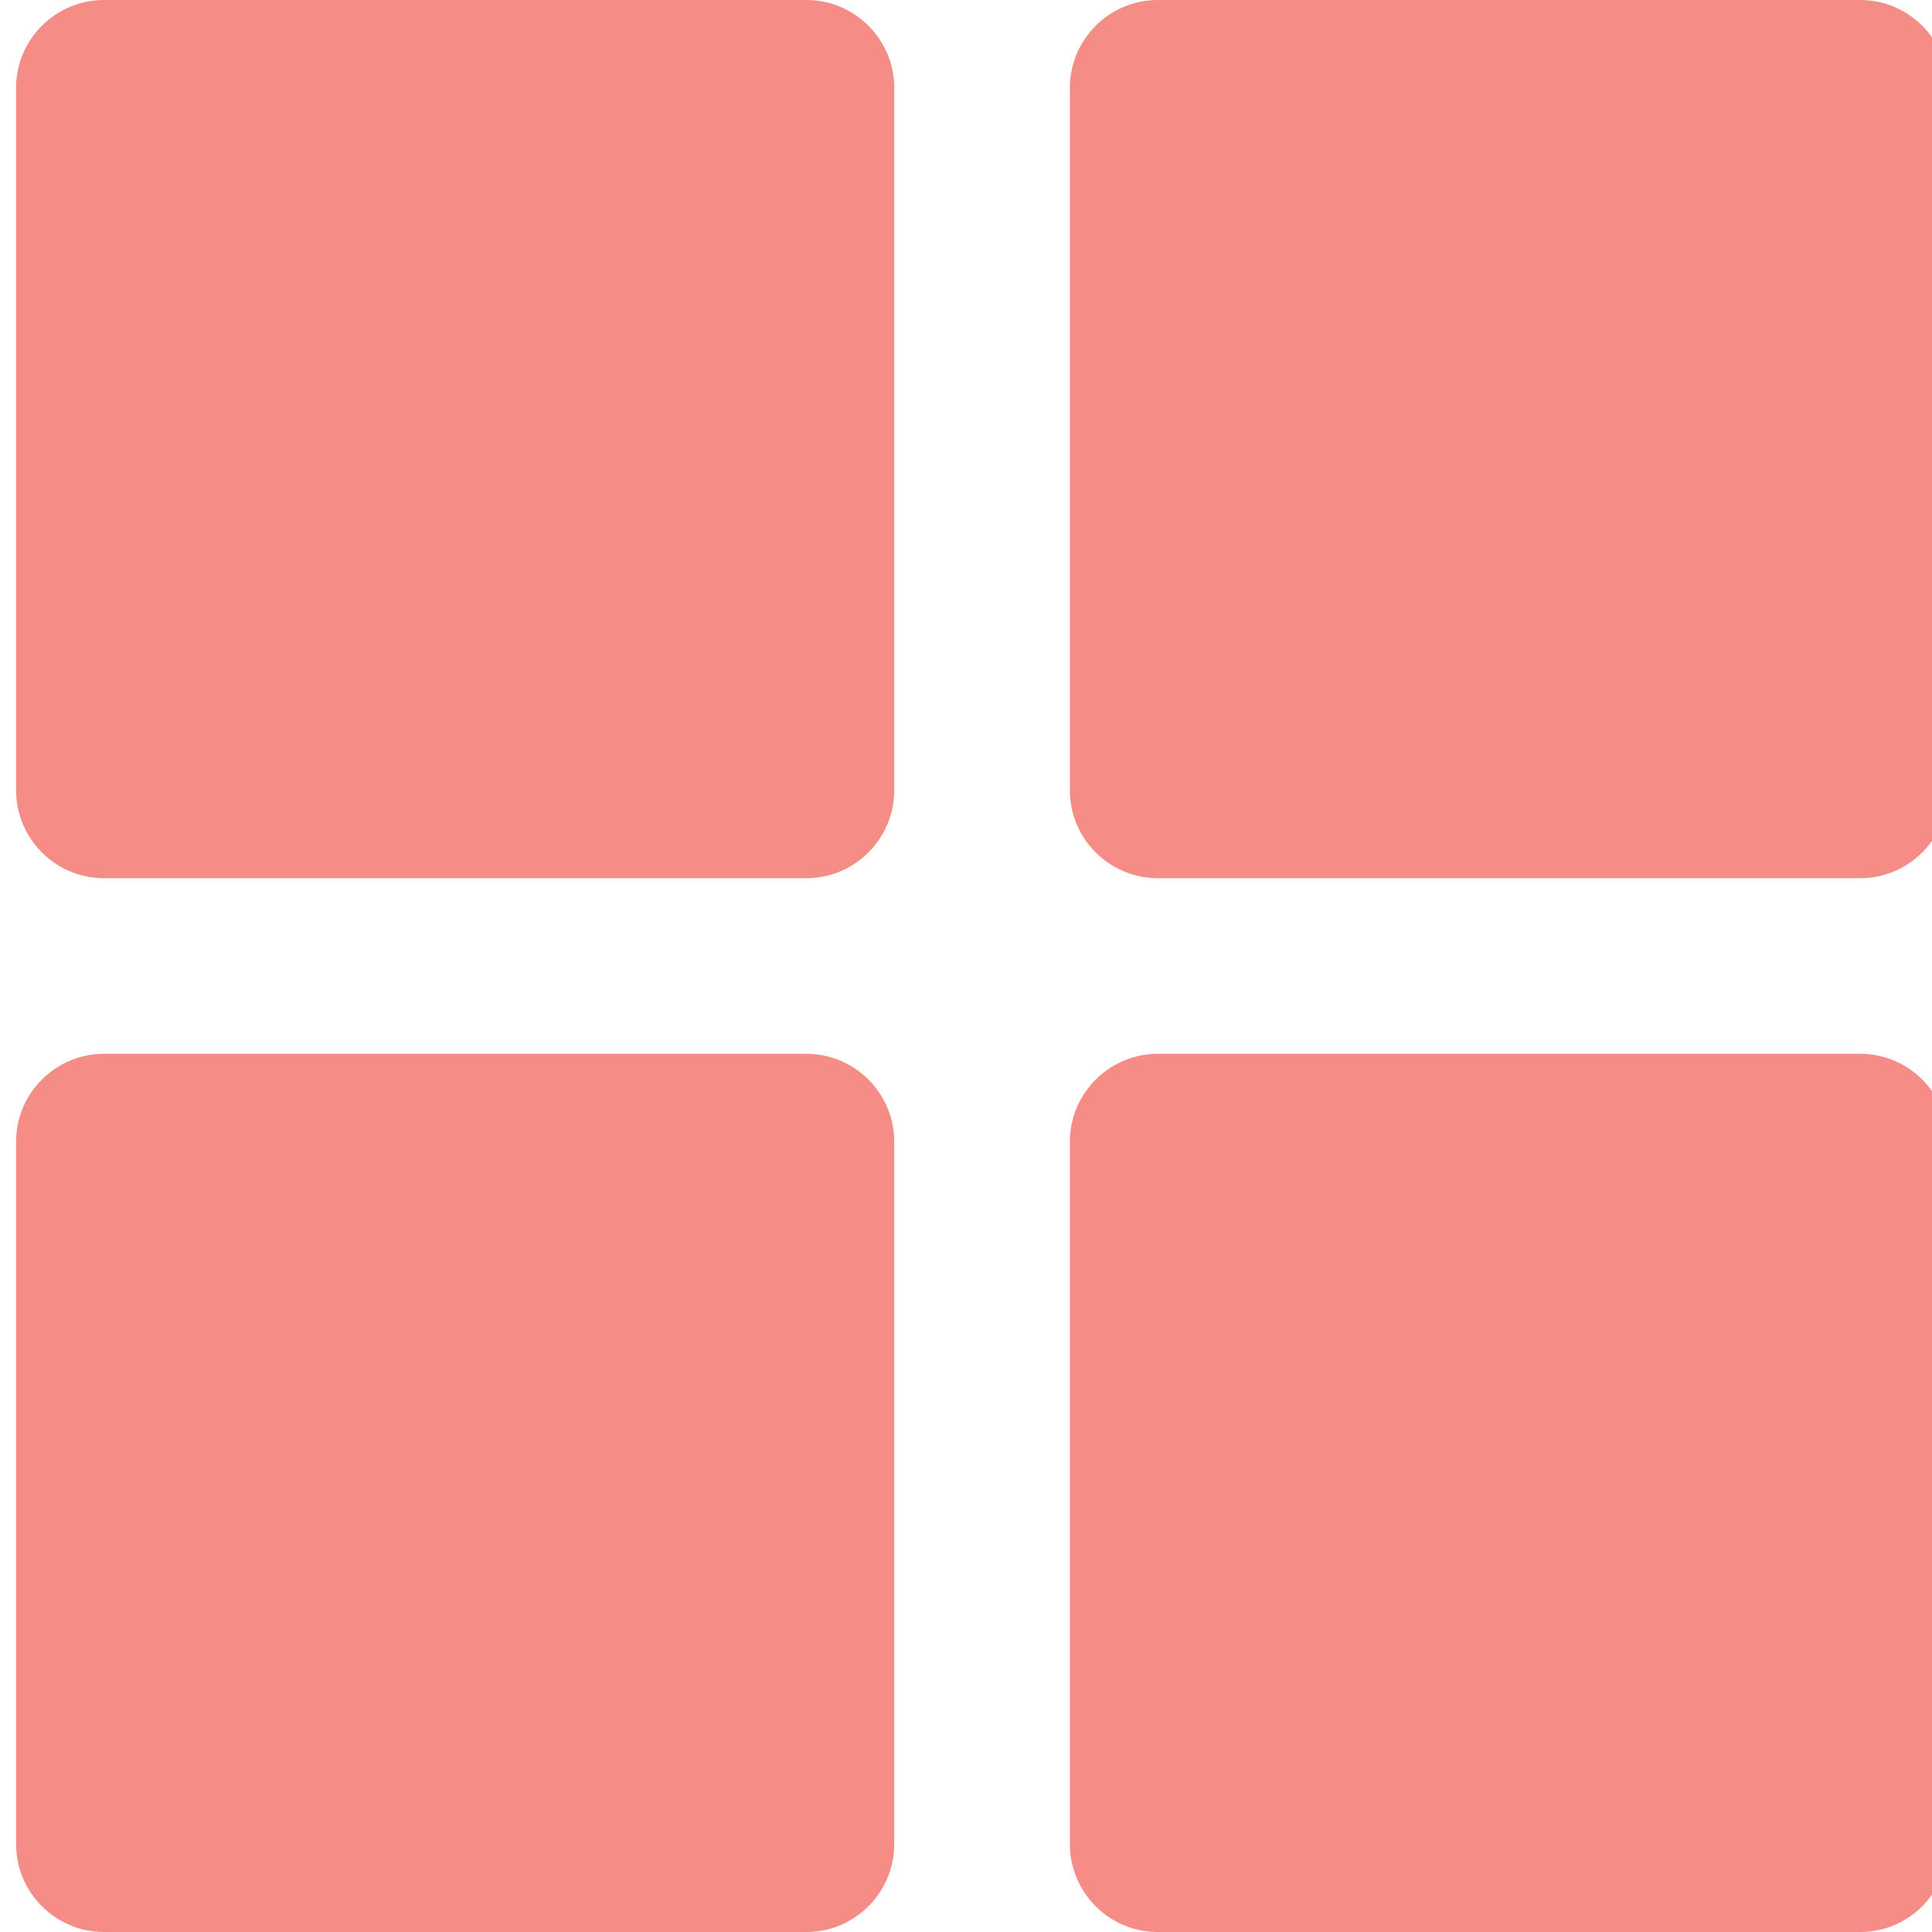 <?xml version="1.0" encoding="utf-8"?>
<!-- Generator: Adobe Illustrator 15.0.0, SVG Export Plug-In . SVG Version: 6.00 Build 0)  -->
<!DOCTYPE svg PUBLIC "-//W3C//DTD SVG 1.1//EN" "http://www.w3.org/Graphics/SVG/1.1/DTD/svg11.dtd">
<svg version="1.1" id="Layer_1" xmlns="http://www.w3.org/2000/svg" xmlns:xlink="http://www.w3.org/1999/xlink" x="0px" y="0px"
	 width="268.627px" height="268.629px" viewBox="0 0 268.627 268.629" enable-background="new 0 0 268.627 268.629"
	 xml:space="preserve">
<path fill="#F58D86" d="M270.86,12.21c0-6.722-5.483-12.21-12.209-12.21h-97.685c-6.722,0-12.21,5.488-12.21,12.21v97.684
	c0,6.723,5.488,12.21,12.21,12.21h97.685c6.726,0,12.209-5.487,12.209-12.21V12.21z M270.86,158.734
	c0-6.724-5.483-12.211-12.209-12.211h-97.685c-6.722,0-12.21,5.487-12.21,12.211v97.683c0,6.724,5.488,12.212,12.21,12.212h97.685
	c6.726,0,12.209-5.488,12.209-12.212V158.734z M124.338,12.21c0-6.722-5.489-12.21-12.21-12.21H14.444
	C7.723,0,2.234,5.488,2.234,12.21v97.684c0,6.723,5.489,12.21,12.21,12.21h97.684c6.721,0,12.21-5.487,12.21-12.21V12.21z
	 M124.338,158.734c0-6.724-5.489-12.211-12.21-12.211H14.444c-6.721,0-12.21,5.487-12.21,12.211v97.683
	c0,6.724,5.489,12.212,12.21,12.212h97.684c6.721,0,12.21-5.488,12.21-12.212V158.734z"/>
</svg>
